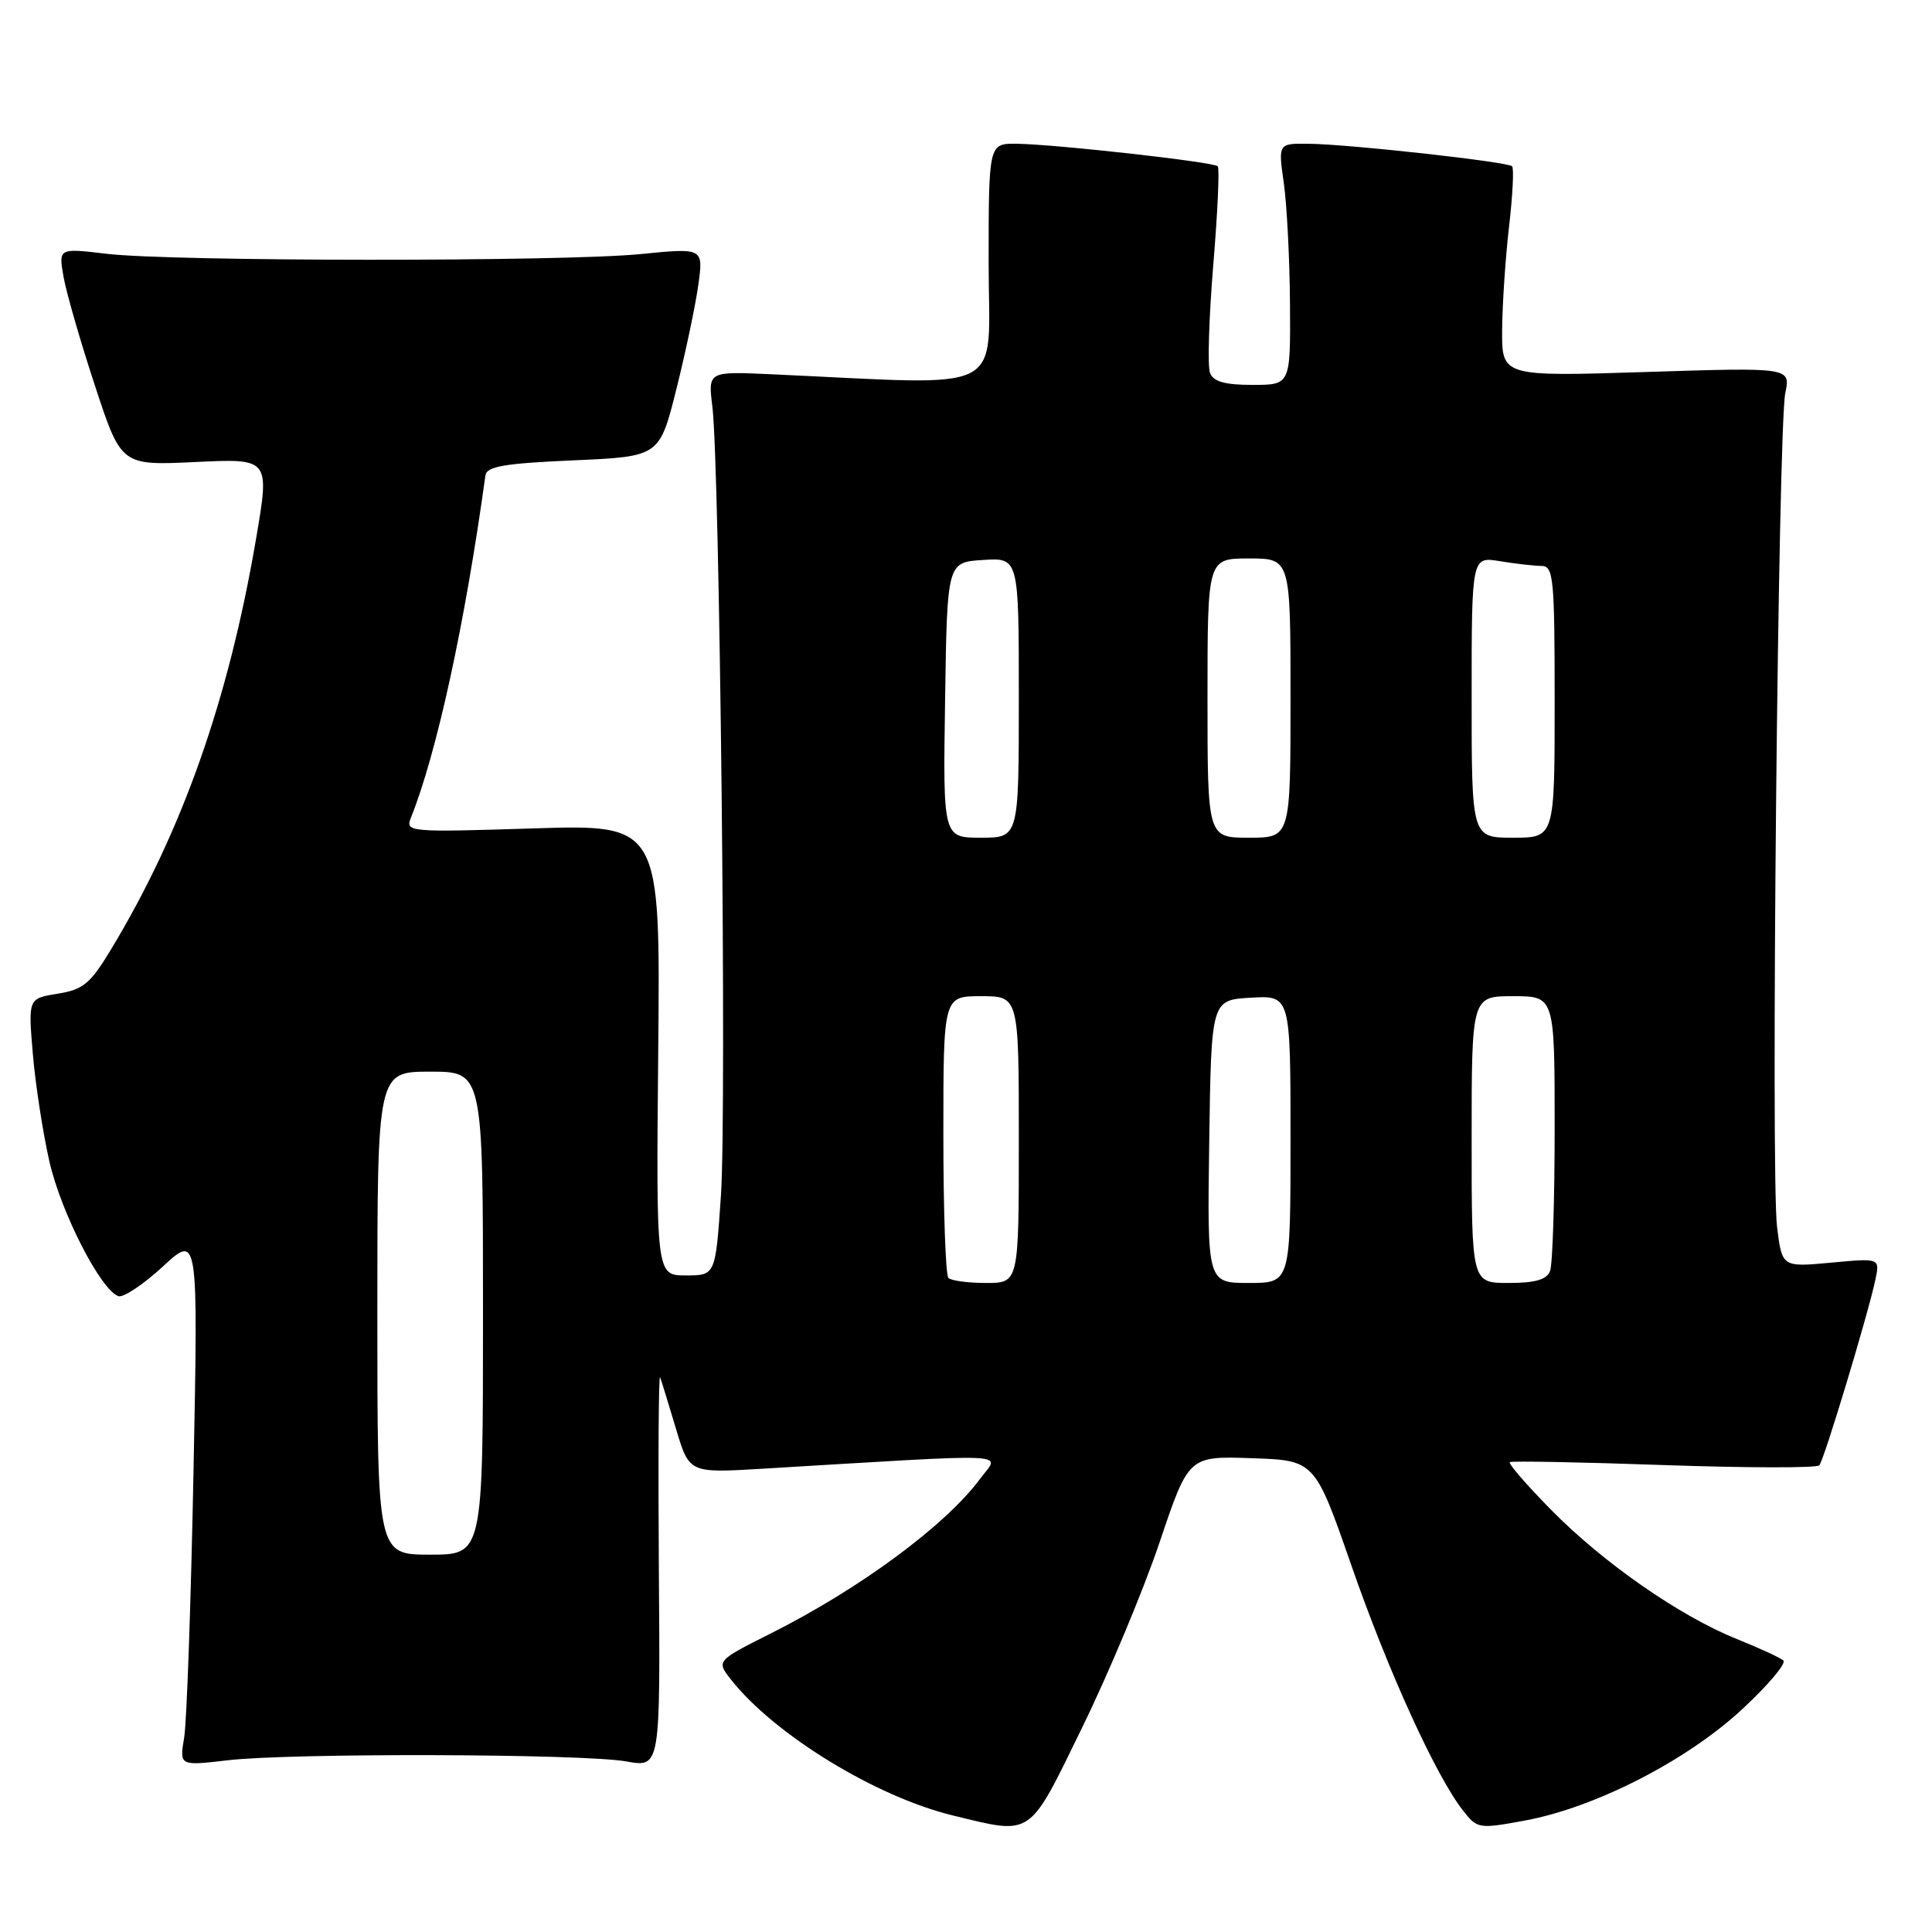 <?xml version="1.0" encoding="UTF-8" standalone="no"?>
<!DOCTYPE svg PUBLIC "-//W3C//DTD SVG 1.1//EN" "http://www.w3.org/Graphics/SVG/1.1/DTD/svg11.dtd" >
<svg xmlns="http://www.w3.org/2000/svg" xmlns:xlink="http://www.w3.org/1999/xlink" version="1.1" viewBox="0 0 256 256">
 <g >
 <path fill="currentColor"
d=" M 143.38 228.93 C 146.90 221.74 151.51 210.70 153.64 204.40 C 157.50 192.93 157.50 192.93 165.86 193.22 C 174.22 193.50 174.22 193.50 179.09 207.50 C 183.96 221.50 190.27 235.34 193.88 239.94 C 195.76 242.33 195.96 242.36 202.12 241.22 C 211.43 239.48 223.47 233.31 230.83 226.50 C 234.27 223.31 236.74 220.39 236.30 220.02 C 235.86 219.64 233.10 218.37 230.16 217.19 C 222.56 214.13 212.47 207.11 205.56 200.09 C 202.29 196.77 199.81 193.91 200.06 193.74 C 200.30 193.57 209.50 193.74 220.50 194.13 C 231.50 194.51 240.76 194.53 241.07 194.16 C 241.70 193.44 247.49 174.28 248.49 169.60 C 249.11 166.70 249.11 166.70 242.62 167.31 C 236.13 167.91 236.13 167.91 235.47 162.58 C 234.62 155.83 235.61 56.67 236.56 52.09 C 237.27 48.68 237.27 48.68 218.14 49.29 C 199.00 49.90 199.00 49.90 199.04 43.70 C 199.07 40.29 199.48 34.12 199.96 30.00 C 200.44 25.88 200.62 22.29 200.36 22.03 C 199.77 21.44 178.79 19.11 173.43 19.05 C 169.36 19.00 169.36 19.00 170.11 24.25 C 170.52 27.14 170.89 34.34 170.93 40.25 C 171.00 51.00 171.00 51.00 165.97 51.00 C 162.29 51.00 160.77 50.57 160.33 49.41 C 159.99 48.53 160.19 42.12 160.76 35.16 C 161.34 28.20 161.61 22.29 161.36 22.03 C 160.80 21.46 139.90 19.12 134.75 19.05 C 131.00 19.00 131.00 19.00 131.00 34.91 C 131.00 52.60 134.08 51.03 102.16 49.59 C 93.82 49.21 93.82 49.21 94.39 53.85 C 95.37 61.72 96.30 147.09 95.53 158.37 C 94.81 169.00 94.81 169.00 90.88 169.00 C 86.94 169.00 86.94 169.00 87.22 139.12 C 87.50 109.24 87.50 109.24 70.58 109.77 C 54.25 110.29 53.70 110.24 54.43 108.40 C 57.88 99.80 61.62 82.60 64.32 63.00 C 64.48 61.80 66.81 61.40 75.95 61.00 C 87.38 60.50 87.38 60.50 89.62 51.58 C 90.85 46.67 92.16 40.44 92.53 37.75 C 93.21 32.84 93.21 32.84 84.85 33.67 C 74.50 34.69 22.80 34.66 14.13 33.63 C 7.75 32.87 7.75 32.87 8.42 36.69 C 8.79 38.78 10.66 45.27 12.58 51.10 C 16.06 61.69 16.06 61.69 25.90 61.22 C 35.74 60.75 35.74 60.75 33.94 71.33 C 30.29 92.75 24.14 110.19 14.73 125.77 C 11.97 130.35 11.03 131.13 7.64 131.67 C 3.73 132.30 3.73 132.30 4.35 139.64 C 4.69 143.68 5.68 150.09 6.54 153.88 C 8.09 160.69 13.38 171.00 15.70 171.75 C 16.36 171.96 19.01 170.19 21.58 167.82 C 26.26 163.50 26.26 163.50 25.64 195.00 C 25.30 212.33 24.75 228.19 24.40 230.25 C 23.78 233.99 23.78 233.99 30.14 233.25 C 38.54 232.26 77.27 232.37 83.00 233.40 C 87.50 234.21 87.50 234.21 87.30 207.85 C 87.20 193.36 87.27 181.95 87.47 182.50 C 87.67 183.05 88.62 186.13 89.58 189.35 C 91.33 195.19 91.33 195.19 100.92 194.62 C 135.25 192.57 132.47 192.44 129.91 195.90 C 125.35 202.08 114.00 210.47 102.21 216.40 C 94.91 220.07 94.91 220.07 96.85 222.54 C 102.59 229.84 116.07 238.09 126.27 240.56 C 136.90 243.14 136.22 243.60 143.38 228.93 Z  M 50.00 174.00 C 50.00 142.00 50.00 142.00 57.00 142.00 C 64.00 142.00 64.00 142.00 64.00 174.00 C 64.00 206.00 64.00 206.00 57.00 206.00 C 50.00 206.00 50.00 206.00 50.00 174.00 Z  M 125.67 169.33 C 125.30 168.97 125.00 160.42 125.00 150.33 C 125.00 132.00 125.00 132.00 130.00 132.00 C 135.00 132.00 135.00 132.00 135.00 151.00 C 135.00 170.00 135.00 170.00 130.67 170.00 C 128.28 170.00 126.03 169.70 125.67 169.33 Z  M 160.23 151.25 C 160.50 132.50 160.50 132.50 165.75 132.20 C 171.00 131.90 171.00 131.90 171.00 150.95 C 171.00 170.00 171.00 170.00 165.48 170.00 C 159.96 170.00 159.96 170.00 160.23 151.25 Z  M 195.00 151.00 C 195.00 132.00 195.00 132.00 200.50 132.00 C 206.00 132.00 206.00 132.00 206.00 149.42 C 206.00 159.00 205.73 167.55 205.39 168.42 C 204.95 169.56 203.43 170.00 199.89 170.00 C 195.00 170.00 195.00 170.00 195.00 151.00 Z  M 125.23 92.75 C 125.50 74.50 125.50 74.50 130.25 74.20 C 135.00 73.89 135.00 73.89 135.00 92.45 C 135.00 111.00 135.00 111.00 129.98 111.00 C 124.95 111.00 124.95 111.00 125.23 92.75 Z  M 160.00 92.50 C 160.00 74.00 160.00 74.00 165.50 74.00 C 171.00 74.00 171.00 74.00 171.00 92.50 C 171.00 111.00 171.00 111.00 165.50 111.00 C 160.00 111.00 160.00 111.00 160.00 92.50 Z  M 195.00 92.37 C 195.00 73.74 195.00 73.74 198.75 74.36 C 200.81 74.70 203.29 74.98 204.25 74.99 C 205.85 75.00 206.00 76.53 206.00 93.00 C 206.00 111.00 206.00 111.00 200.50 111.00 C 195.00 111.00 195.00 111.00 195.00 92.37 Z "/>
</g>
</svg>